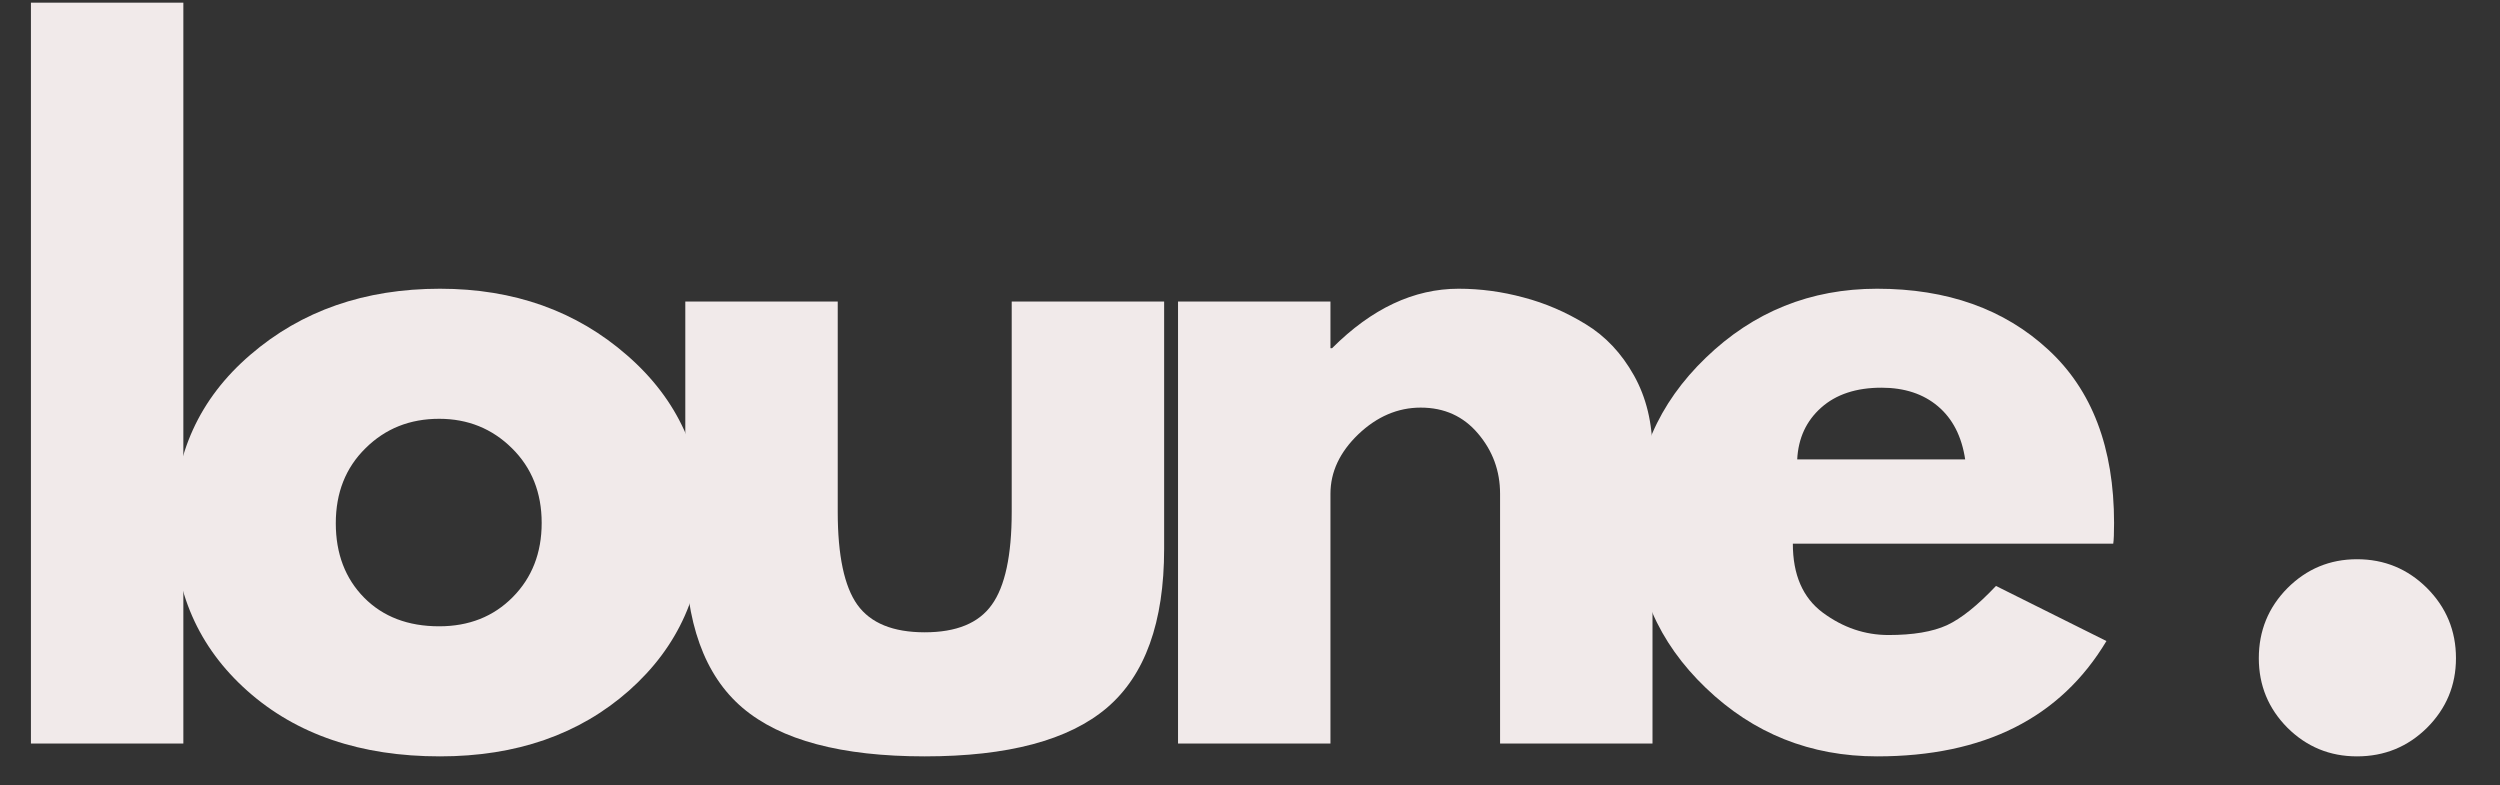 <svg xmlns="http://www.w3.org/2000/svg" xmlns:xlink="http://www.w3.org/1999/xlink" width="191" zoomAndPan="magnify" viewBox="0 0 143.25 45" height="60" preserveAspectRatio="xMidYMid meet" version="1.0"><rect x="0" y="0" width="143.25" height="45" fill="#333333" stroke="none"/><defs><g/><clipPath id="9763299baf"><path d="M 1 0.117 L 11 0.117 L 11 43 L 1 43 Z M 1 0.117 " clip-rule="nonzero"/></clipPath></defs><g clip-path="url(#9763299baf)"><g fill="#f1eaea" fill-opacity="1"><g transform="translate(-1.197, 42.606)"><g><path d="M 2.969 0 L 2.969 -42.453 L 11.703 -42.453 L 11.703 0 Z M 2.969 0 "/></g></g></g></g><g fill="#f1eaea" fill-opacity="1"><g transform="translate(8.819, 42.606)"><g><path d="M 5.359 -3.016 C 2.547 -5.516 1.141 -8.723 1.141 -12.641 C 1.141 -16.555 2.602 -19.77 5.531 -22.281 C 8.457 -24.801 12.078 -26.062 16.391 -26.062 C 20.629 -26.062 24.203 -24.789 27.109 -22.25 C 30.023 -19.719 31.484 -16.508 31.484 -12.625 C 31.484 -8.75 30.062 -5.551 27.219 -3.031 C 24.375 -0.52 20.766 0.734 16.391 0.734 C 11.848 0.734 8.172 -0.516 5.359 -3.016 Z M 12.125 -16.922 C 10.988 -15.805 10.422 -14.375 10.422 -12.625 C 10.422 -10.883 10.961 -9.461 12.047 -8.359 C 13.129 -7.266 14.562 -6.719 16.344 -6.719 C 18.051 -6.719 19.457 -7.273 20.562 -8.391 C 21.664 -9.504 22.219 -10.922 22.219 -12.641 C 22.219 -14.379 21.648 -15.805 20.516 -16.922 C 19.379 -18.047 17.988 -18.609 16.344 -18.609 C 14.664 -18.609 13.258 -18.047 12.125 -16.922 Z M 12.125 -16.922 "/></g></g></g><g fill="#f1eaea" fill-opacity="1"><g transform="translate(36.799, 42.606)"><g><path d="M 11.203 -25.328 L 11.203 -13.281 C 11.203 -10.781 11.578 -9.004 12.328 -7.953 C 13.086 -6.898 14.375 -6.375 16.188 -6.375 C 18 -6.375 19.281 -6.898 20.031 -7.953 C 20.789 -9.004 21.172 -10.781 21.172 -13.281 L 21.172 -25.328 L 29.906 -25.328 L 29.906 -11.156 C 29.906 -6.945 28.812 -3.91 26.625 -2.047 C 24.438 -0.191 20.957 0.734 16.188 0.734 C 11.414 0.734 7.938 -0.191 5.75 -2.047 C 3.562 -3.91 2.469 -6.945 2.469 -11.156 L 2.469 -25.328 Z M 11.203 -25.328 "/></g></g></g><g fill="#f1eaea" fill-opacity="1"><g transform="translate(64.532, 42.606)"><g><path d="M 2.969 0 L 2.969 -25.328 L 11.703 -25.328 L 11.703 -22.656 L 11.797 -22.656 C 14.066 -24.926 16.484 -26.062 19.047 -26.062 C 20.297 -26.062 21.535 -25.895 22.766 -25.562 C 24.004 -25.238 25.191 -24.727 26.328 -24.031 C 27.461 -23.344 28.383 -22.363 29.094 -21.094 C 29.801 -19.832 30.156 -18.363 30.156 -16.688 L 30.156 0 L 21.422 0 L 21.422 -14.312 C 21.422 -15.625 21 -16.773 20.156 -17.766 C 19.32 -18.754 18.227 -19.25 16.875 -19.25 C 15.562 -19.25 14.367 -18.738 13.297 -17.719 C 12.234 -16.695 11.703 -15.562 11.703 -14.312 L 11.703 0 Z M 2.969 0 "/></g></g></g><g fill="#f1eaea" fill-opacity="1"><g transform="translate(92.511, 42.606)"><g><path d="M 28.578 -11.453 L 10.219 -11.453 C 10.219 -9.672 10.789 -8.352 11.938 -7.5 C 13.094 -6.645 14.348 -6.219 15.703 -6.219 C 17.109 -6.219 18.223 -6.406 19.047 -6.781 C 19.867 -7.164 20.805 -7.914 21.859 -9.031 L 28.188 -5.875 C 25.551 -1.469 21.172 0.734 15.047 0.734 C 11.234 0.734 7.961 -0.57 5.234 -3.188 C 2.504 -5.801 1.141 -8.953 1.141 -12.641 C 1.141 -16.328 2.504 -19.484 5.234 -22.109 C 7.961 -24.742 11.234 -26.062 15.047 -26.062 C 19.066 -26.062 22.332 -24.898 24.844 -22.578 C 27.363 -20.266 28.625 -16.953 28.625 -12.641 C 28.625 -12.047 28.609 -11.648 28.578 -11.453 Z M 10.469 -16.281 L 20.094 -16.281 C 19.895 -17.602 19.375 -18.617 18.531 -19.328 C 17.695 -20.035 16.617 -20.391 15.297 -20.391 C 13.848 -20.391 12.695 -20.008 11.844 -19.25 C 10.988 -18.488 10.531 -17.5 10.469 -16.281 Z M 10.469 -16.281 "/></g></g></g><g fill="#f1eaea" fill-opacity="1"><g transform="translate(117.629, 42.606)"><g/></g></g><g fill="#f1eaea" fill-opacity="1"><g transform="translate(126.461, 42.606)"><g><path d="M 8.594 -10.562 C 10.164 -10.562 11.504 -10.008 12.609 -8.906 C 13.711 -7.801 14.266 -6.461 14.266 -4.891 C 14.266 -3.336 13.711 -2.008 12.609 -0.906 C 11.504 0.188 10.164 0.734 8.594 0.734 C 7.039 0.734 5.711 0.188 4.609 -0.906 C 3.516 -2.008 2.969 -3.336 2.969 -4.891 C 2.969 -6.461 3.516 -7.801 4.609 -8.906 C 5.711 -10.008 7.039 -10.562 8.594 -10.562 Z M 8.594 -10.562 "/></g></g></g></svg>
